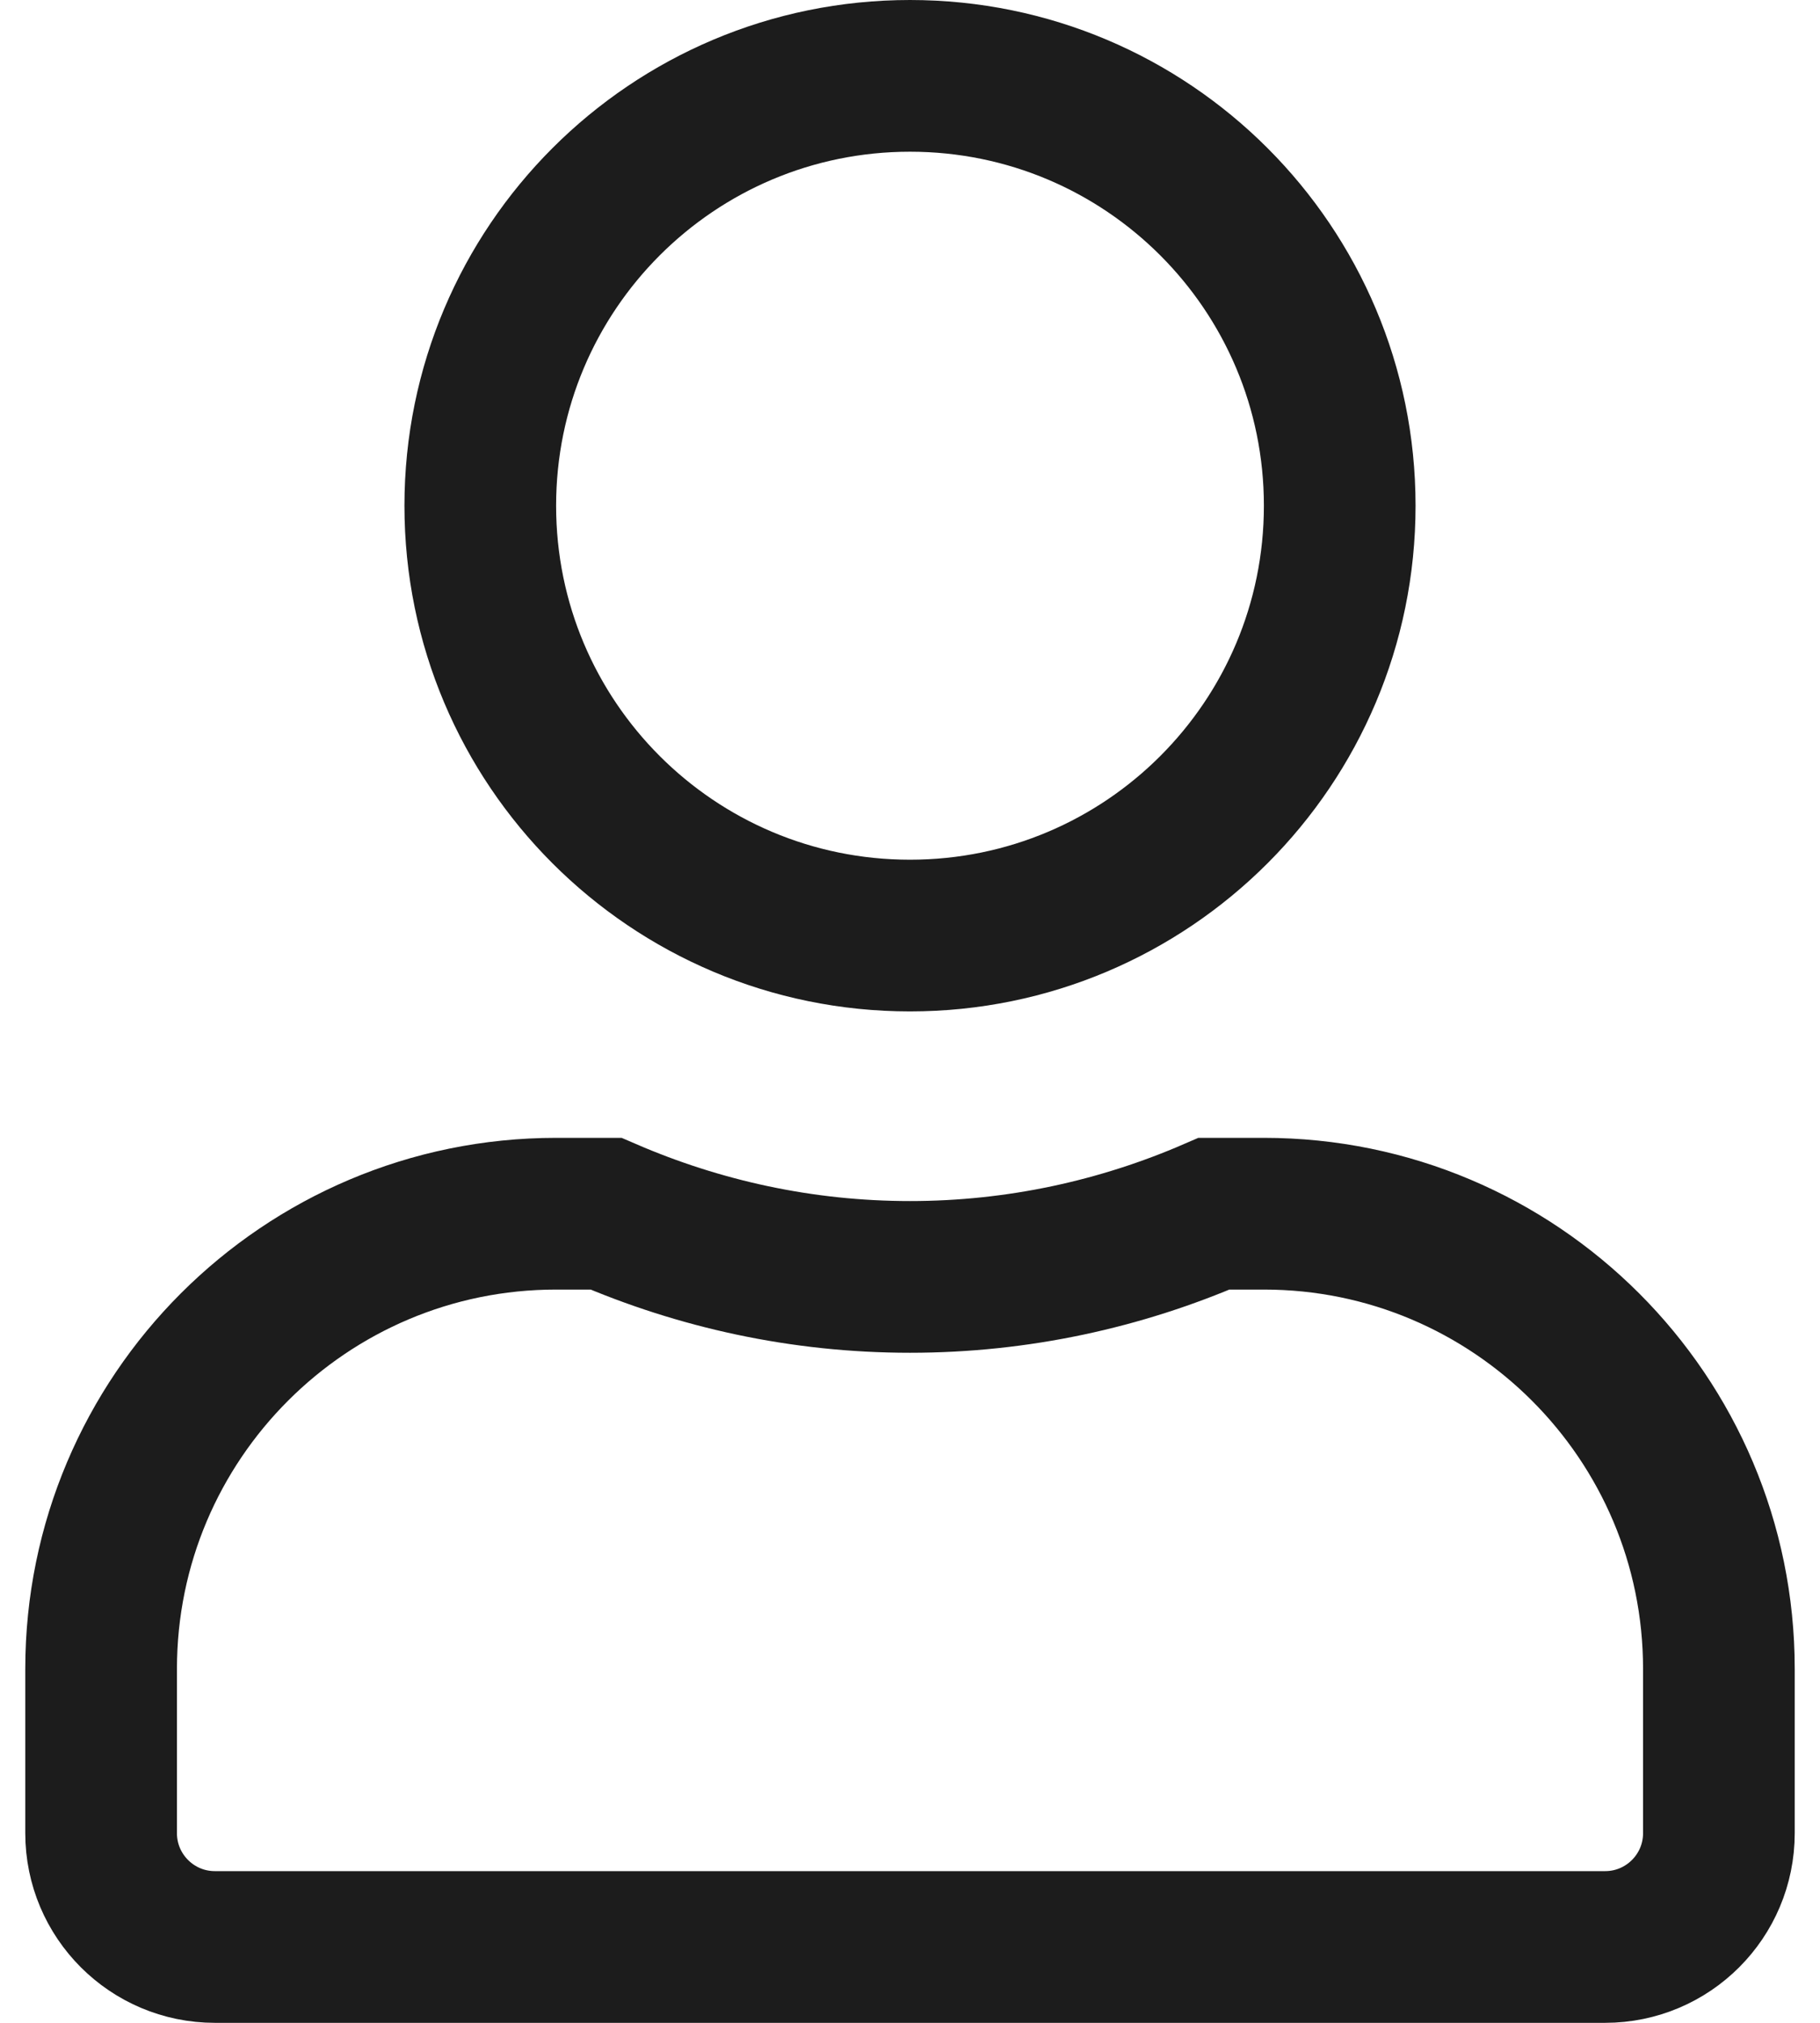 <svg width="18" height="20" viewBox="0 0 18 20" fill="none" xmlns="http://www.w3.org/2000/svg">
<path d="M13.25 5C13.25 7.348 11.348 9.25 9 9.25C6.652 9.25 4.75 7.348 4.75 5C4.75 2.652 6.652 0.75 9 0.75C11.348 0.75 13.25 2.652 13.25 5ZM9 12.625C10.069 12.625 11.086 12.399 12.007 12H12.5C14.984 12 17 14.016 17 16.5V18.125C17 18.746 16.496 19.25 15.875 19.25H2.125C1.504 19.25 1 18.746 1 18.125V16.5C1 14.016 3.016 12 5.5 12H5.993C6.917 12.399 7.931 12.625 9 12.625Z" stroke="#1C1C1C" stroke-width="1.5"/>
</svg>
